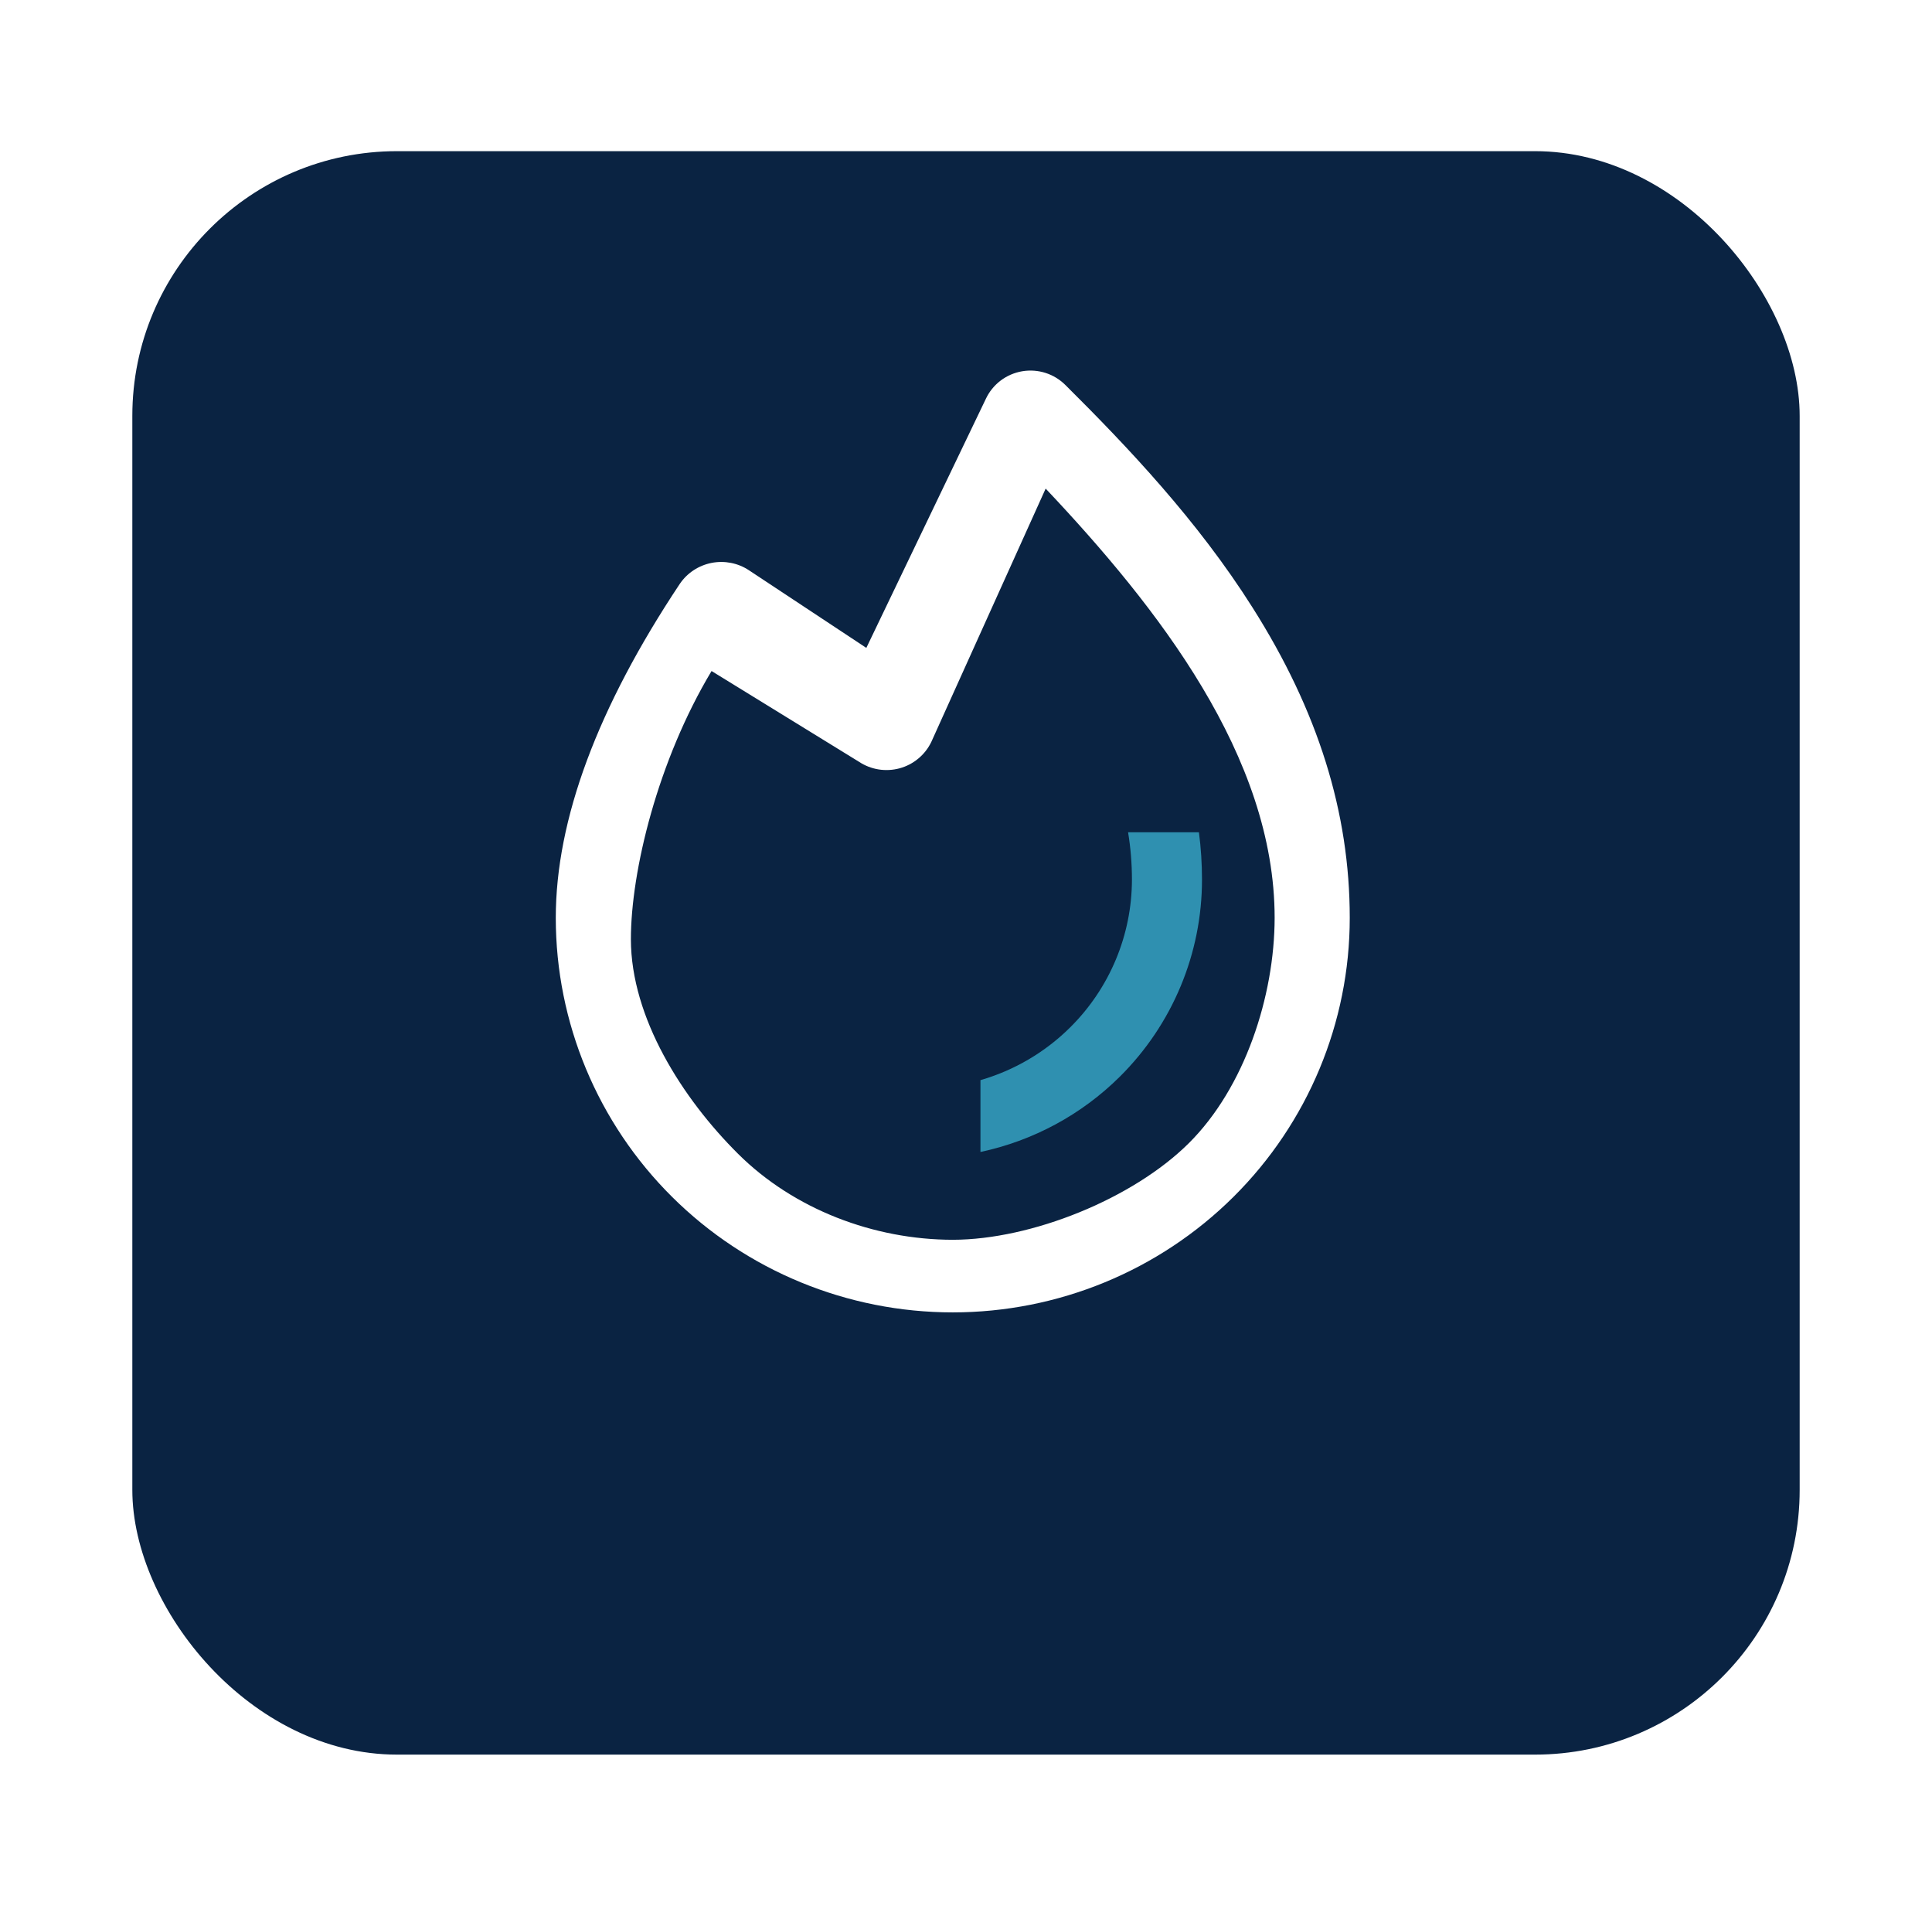 <svg width="73" height="72" viewBox="0 0 73 72" fill="none" xmlns="http://www.w3.org/2000/svg">
<g filter="url(#filter0_d_1_265)">
<rect x="5" y="1.711" width="63" height="60.577" rx="10" fill="#0A2342"/>
</g>
<path d="M47.328 22.955C45.25 19.664 42.594 16.869 40.266 14.556C40.055 14.342 39.796 14.182 39.51 14.09C39.224 13.998 38.919 13.976 38.623 14.026C38.326 14.077 38.046 14.198 37.807 14.379C37.568 14.561 37.377 14.797 37.25 15.068L32.734 24.477L28.297 21.543C27.882 21.269 27.375 21.17 26.886 21.266C26.398 21.362 25.967 21.645 25.688 22.055C22.578 26.728 21 30.966 21 34.677C21 38.63 22.58 42.421 25.393 45.216C28.206 48.011 32.022 49.581 36 49.581C39.978 49.581 43.794 48.011 46.607 45.216C49.42 42.421 51 38.63 51 34.677C51 30.687 49.797 26.852 47.328 22.955ZM36 46.838C33.018 46.834 30.001 45.69 27.892 43.595C25.783 41.499 23.842 38.45 23.838 35.486C23.838 32.909 24.855 28.736 26.886 25.351L32.453 28.777C32.677 28.926 32.93 29.025 33.195 29.068C33.461 29.111 33.732 29.096 33.992 29.026C34.251 28.955 34.492 28.83 34.698 28.658C34.905 28.487 35.072 28.273 35.188 28.032L39.51 18.459C43.744 22.946 48.162 28.576 48.162 34.677C48.158 37.64 47.028 41.094 44.919 43.189C42.81 45.285 38.982 46.834 36 46.838Z" fill="white"/>
<path fill-rule="evenodd" clip-rule="evenodd" d="M45.301 31.442H42.624C42.72 32.024 42.77 32.621 42.77 33.233C42.767 35.325 41.93 37.33 40.441 38.809C39.488 39.757 38.317 40.439 37.046 40.807V43.521C39.027 43.099 40.861 42.118 42.316 40.672C44.302 38.699 45.417 36.023 45.417 33.233C45.417 32.632 45.379 32.035 45.301 31.442Z" fill="#2F90B0"/>
<defs>
<filter id="filter0_d_1_265" x="0" y="0.711" width="73" height="70.577" filterUnits="userSpaceOnUse" color-interpolation-filters="sRGB">
<feFlood flood-opacity="0" result="BackgroundImageFix"/>
<feColorMatrix in="SourceAlpha" type="matrix" values="0 0 0 0 0 0 0 0 0 0 0 0 0 0 0 0 0 0 127 0" result="hardAlpha"/>
<feOffset dy="4"/>
<feGaussianBlur stdDeviation="2.5"/>
<feComposite in2="hardAlpha" operator="out"/>
<feColorMatrix type="matrix" values="0 0 0 0 0 0 0 0 0 0 0 0 0 0 0 0 0 0 0.19 0"/>
<feBlend mode="normal" in2="BackgroundImageFix" result="effect1_dropShadow_1_265"/>
<feBlend mode="normal" in="SourceGraphic" in2="effect1_dropShadow_1_265" result="shape"/>
</filter>
</defs>
</svg>
